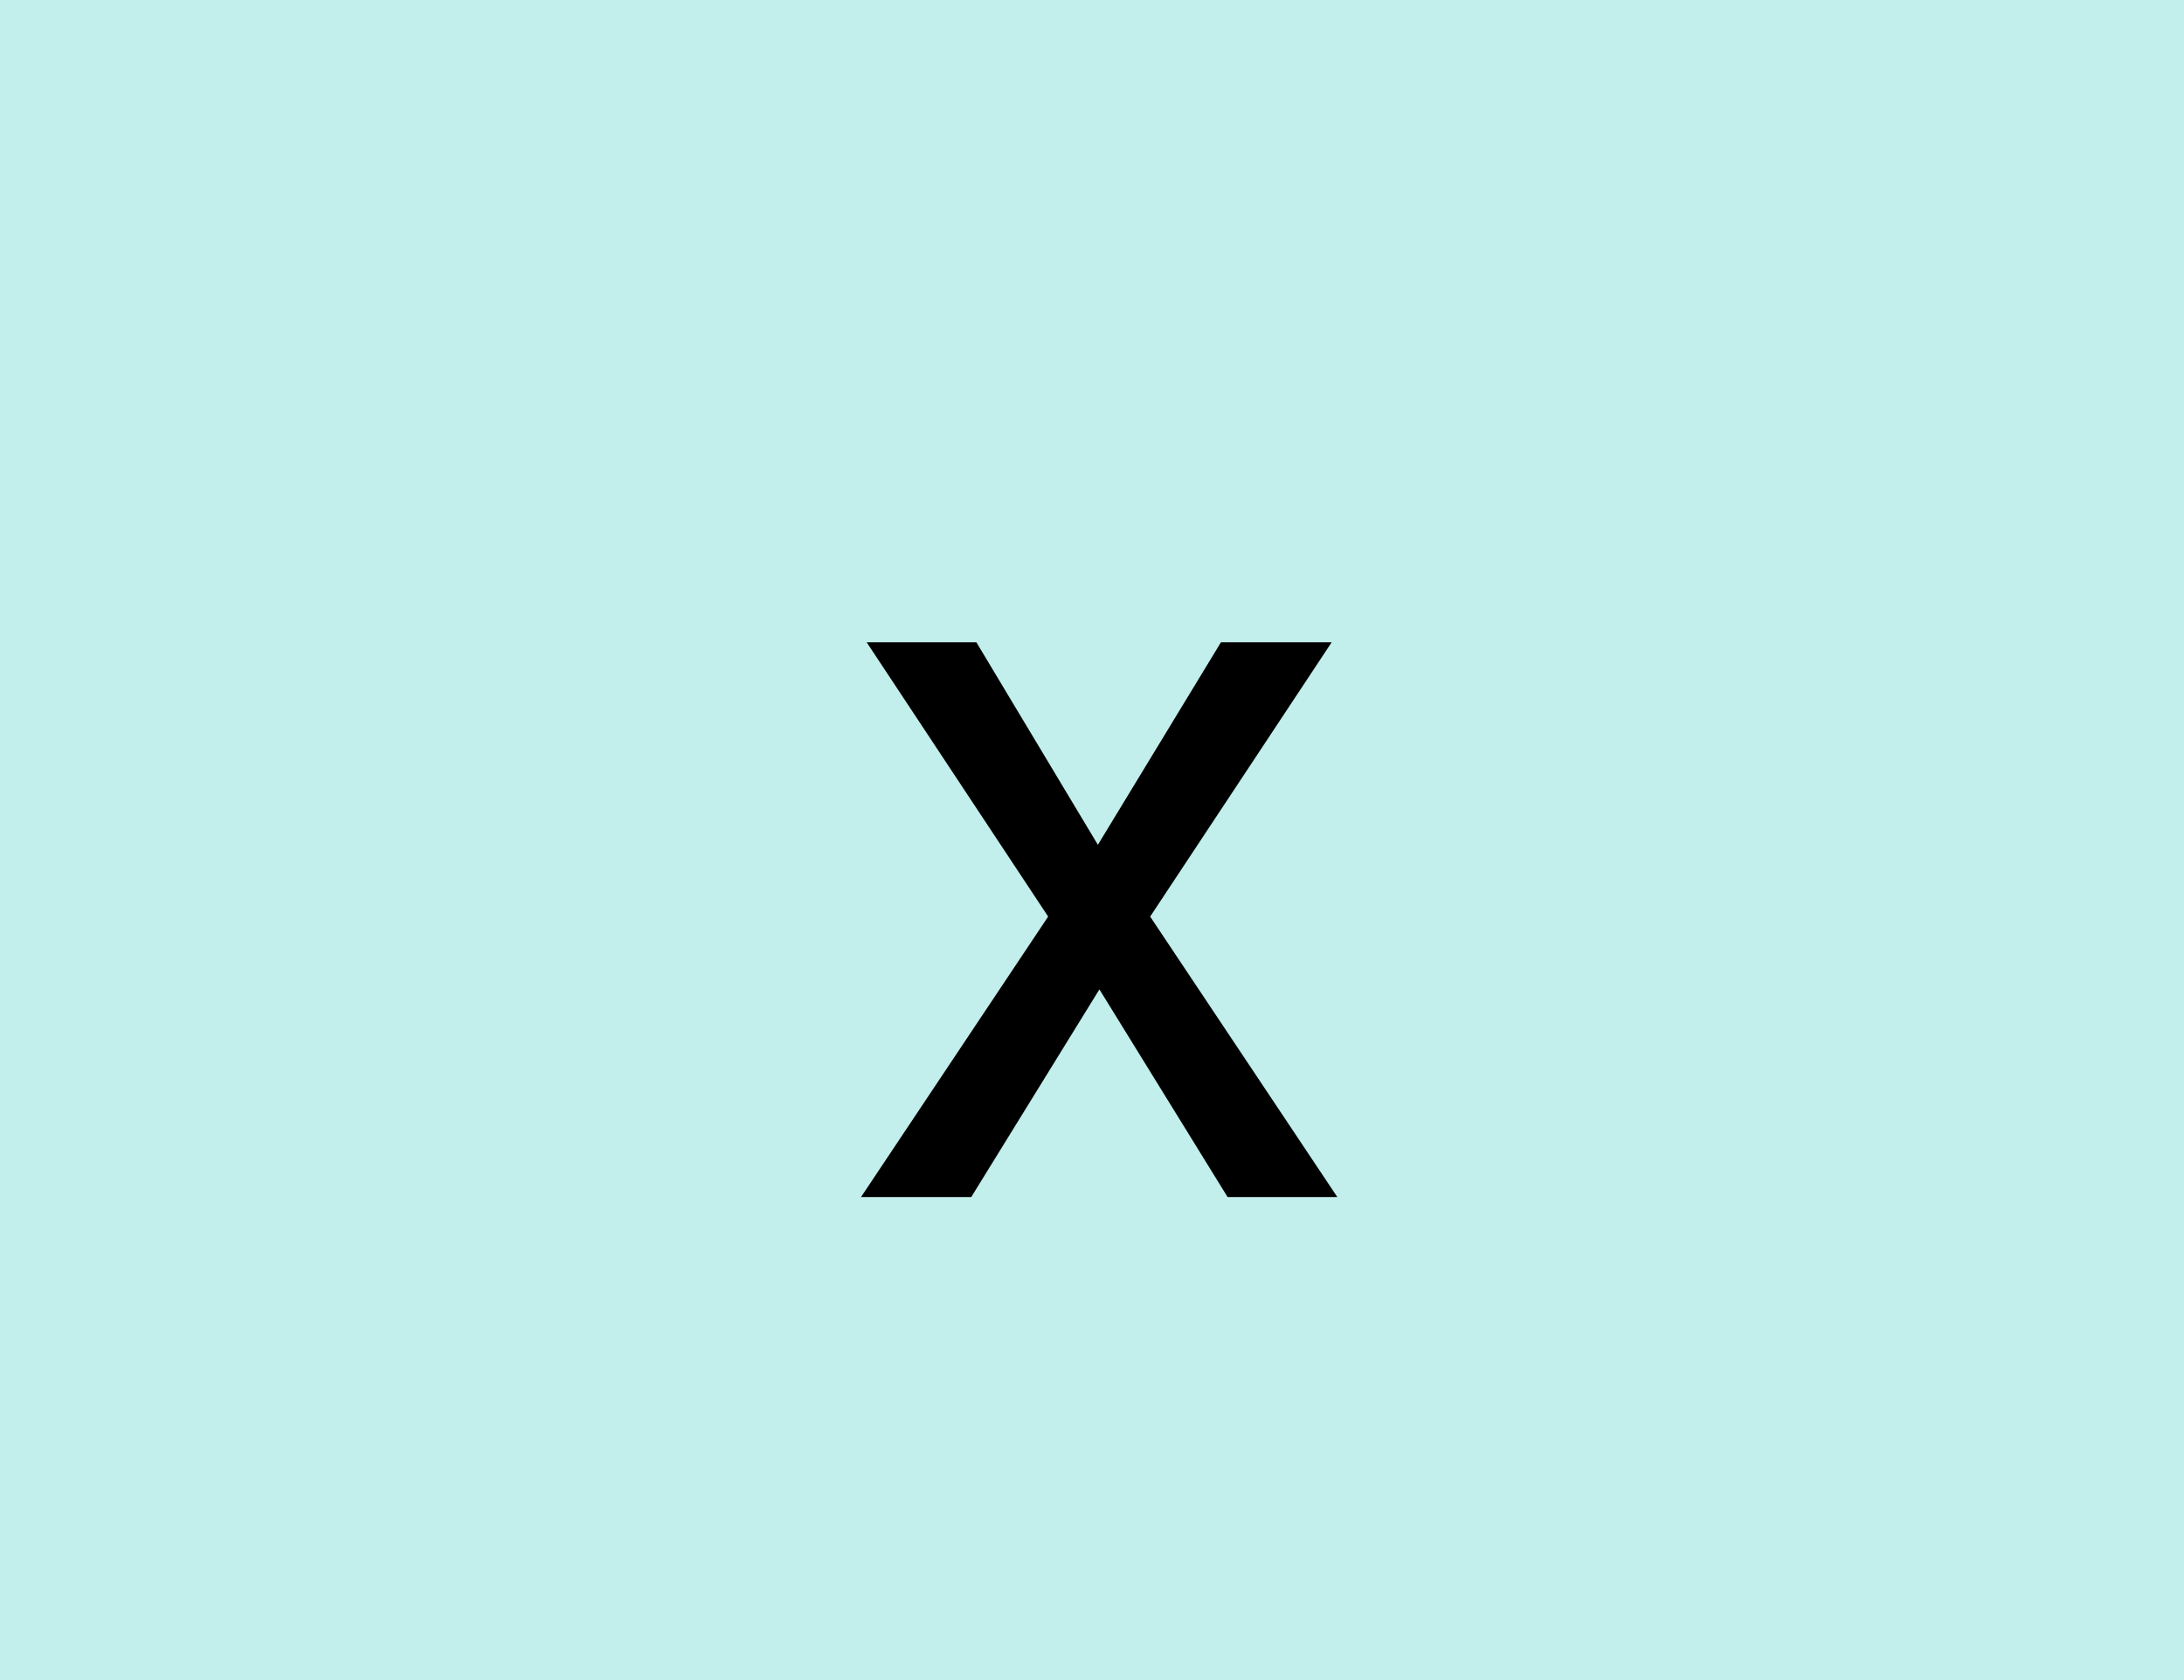 <svg width="104" height="80" viewBox="0 0 104 80" fill="none" xmlns="http://www.w3.org/2000/svg">
<rect width="104" height="80" fill="#C2EEEB"/>
<path d="M52.28 40.227L58.14 30.584H63.413L54.77 43.645L63.682 57H58.457L52.353 47.112L46.25 57H41.001L49.912 43.645L41.27 30.584H46.494L52.28 40.227Z" fill="black"/>
</svg>
